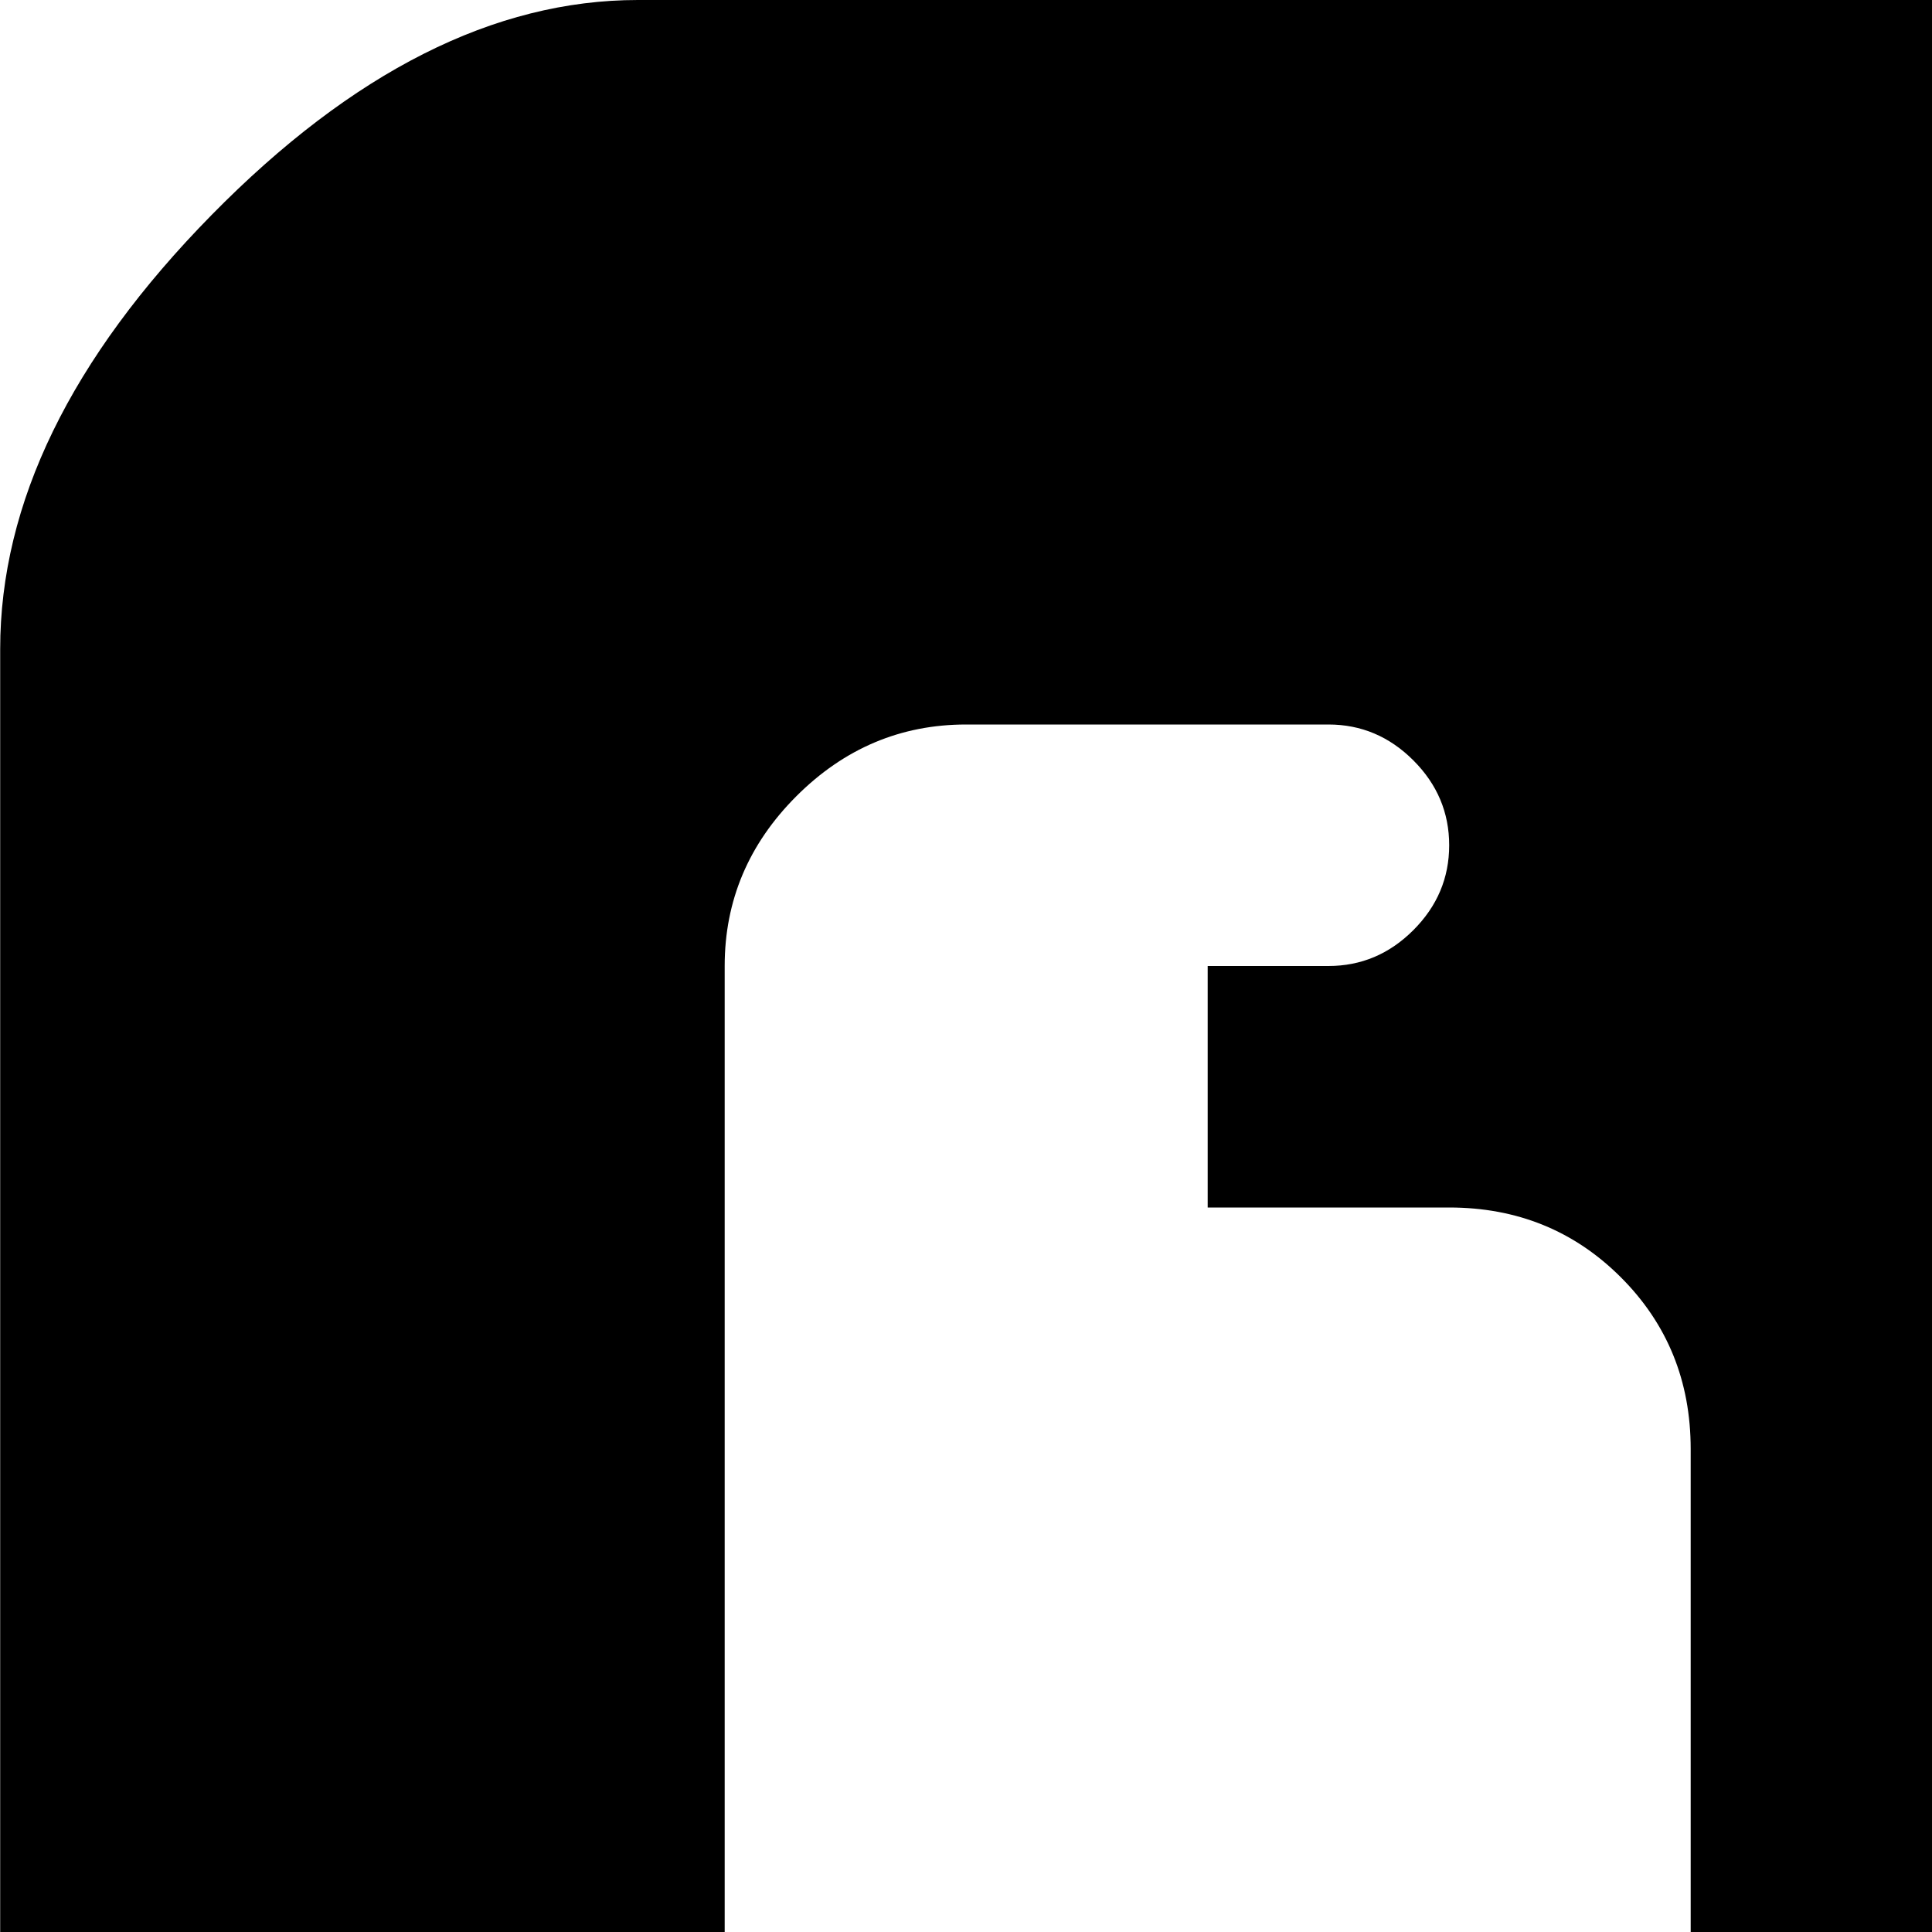 <svg xmlns="http://www.w3.org/2000/svg" version="1.1" viewBox="0 0 512 512" fill="currentColor"><path fill="currentColor" d="M855.048 768h-87l-256 256V768h-343q-57 0-113-57t-56-115V172q0-58 56-115t113-57h686q57 0 113 57t56 115v424q0 58-56 115t-113 57m-407-384q0-27-18.5-45.5t-45.5-18.5h-64v-64h32q13 0 22.5-9.5t9.5-22.5t-9.5-22.5t-22.5-9.5h-96q-26 0-45 19t-19 45v256q0 26 19 45t45 19h128q26 0 45-19t19-45zm384 0q0-27-19-45.5t-45-18.5h-64v-64h32q13 0 22.5-9.5t9.5-22.5t-9.5-22.5t-22.5-9.5h-96q-27 0-45.5 19t-18.5 45v256q0 26 18.5 45t45.5 19h128q26 0 45-18.5t19-45.5z"/></svg>